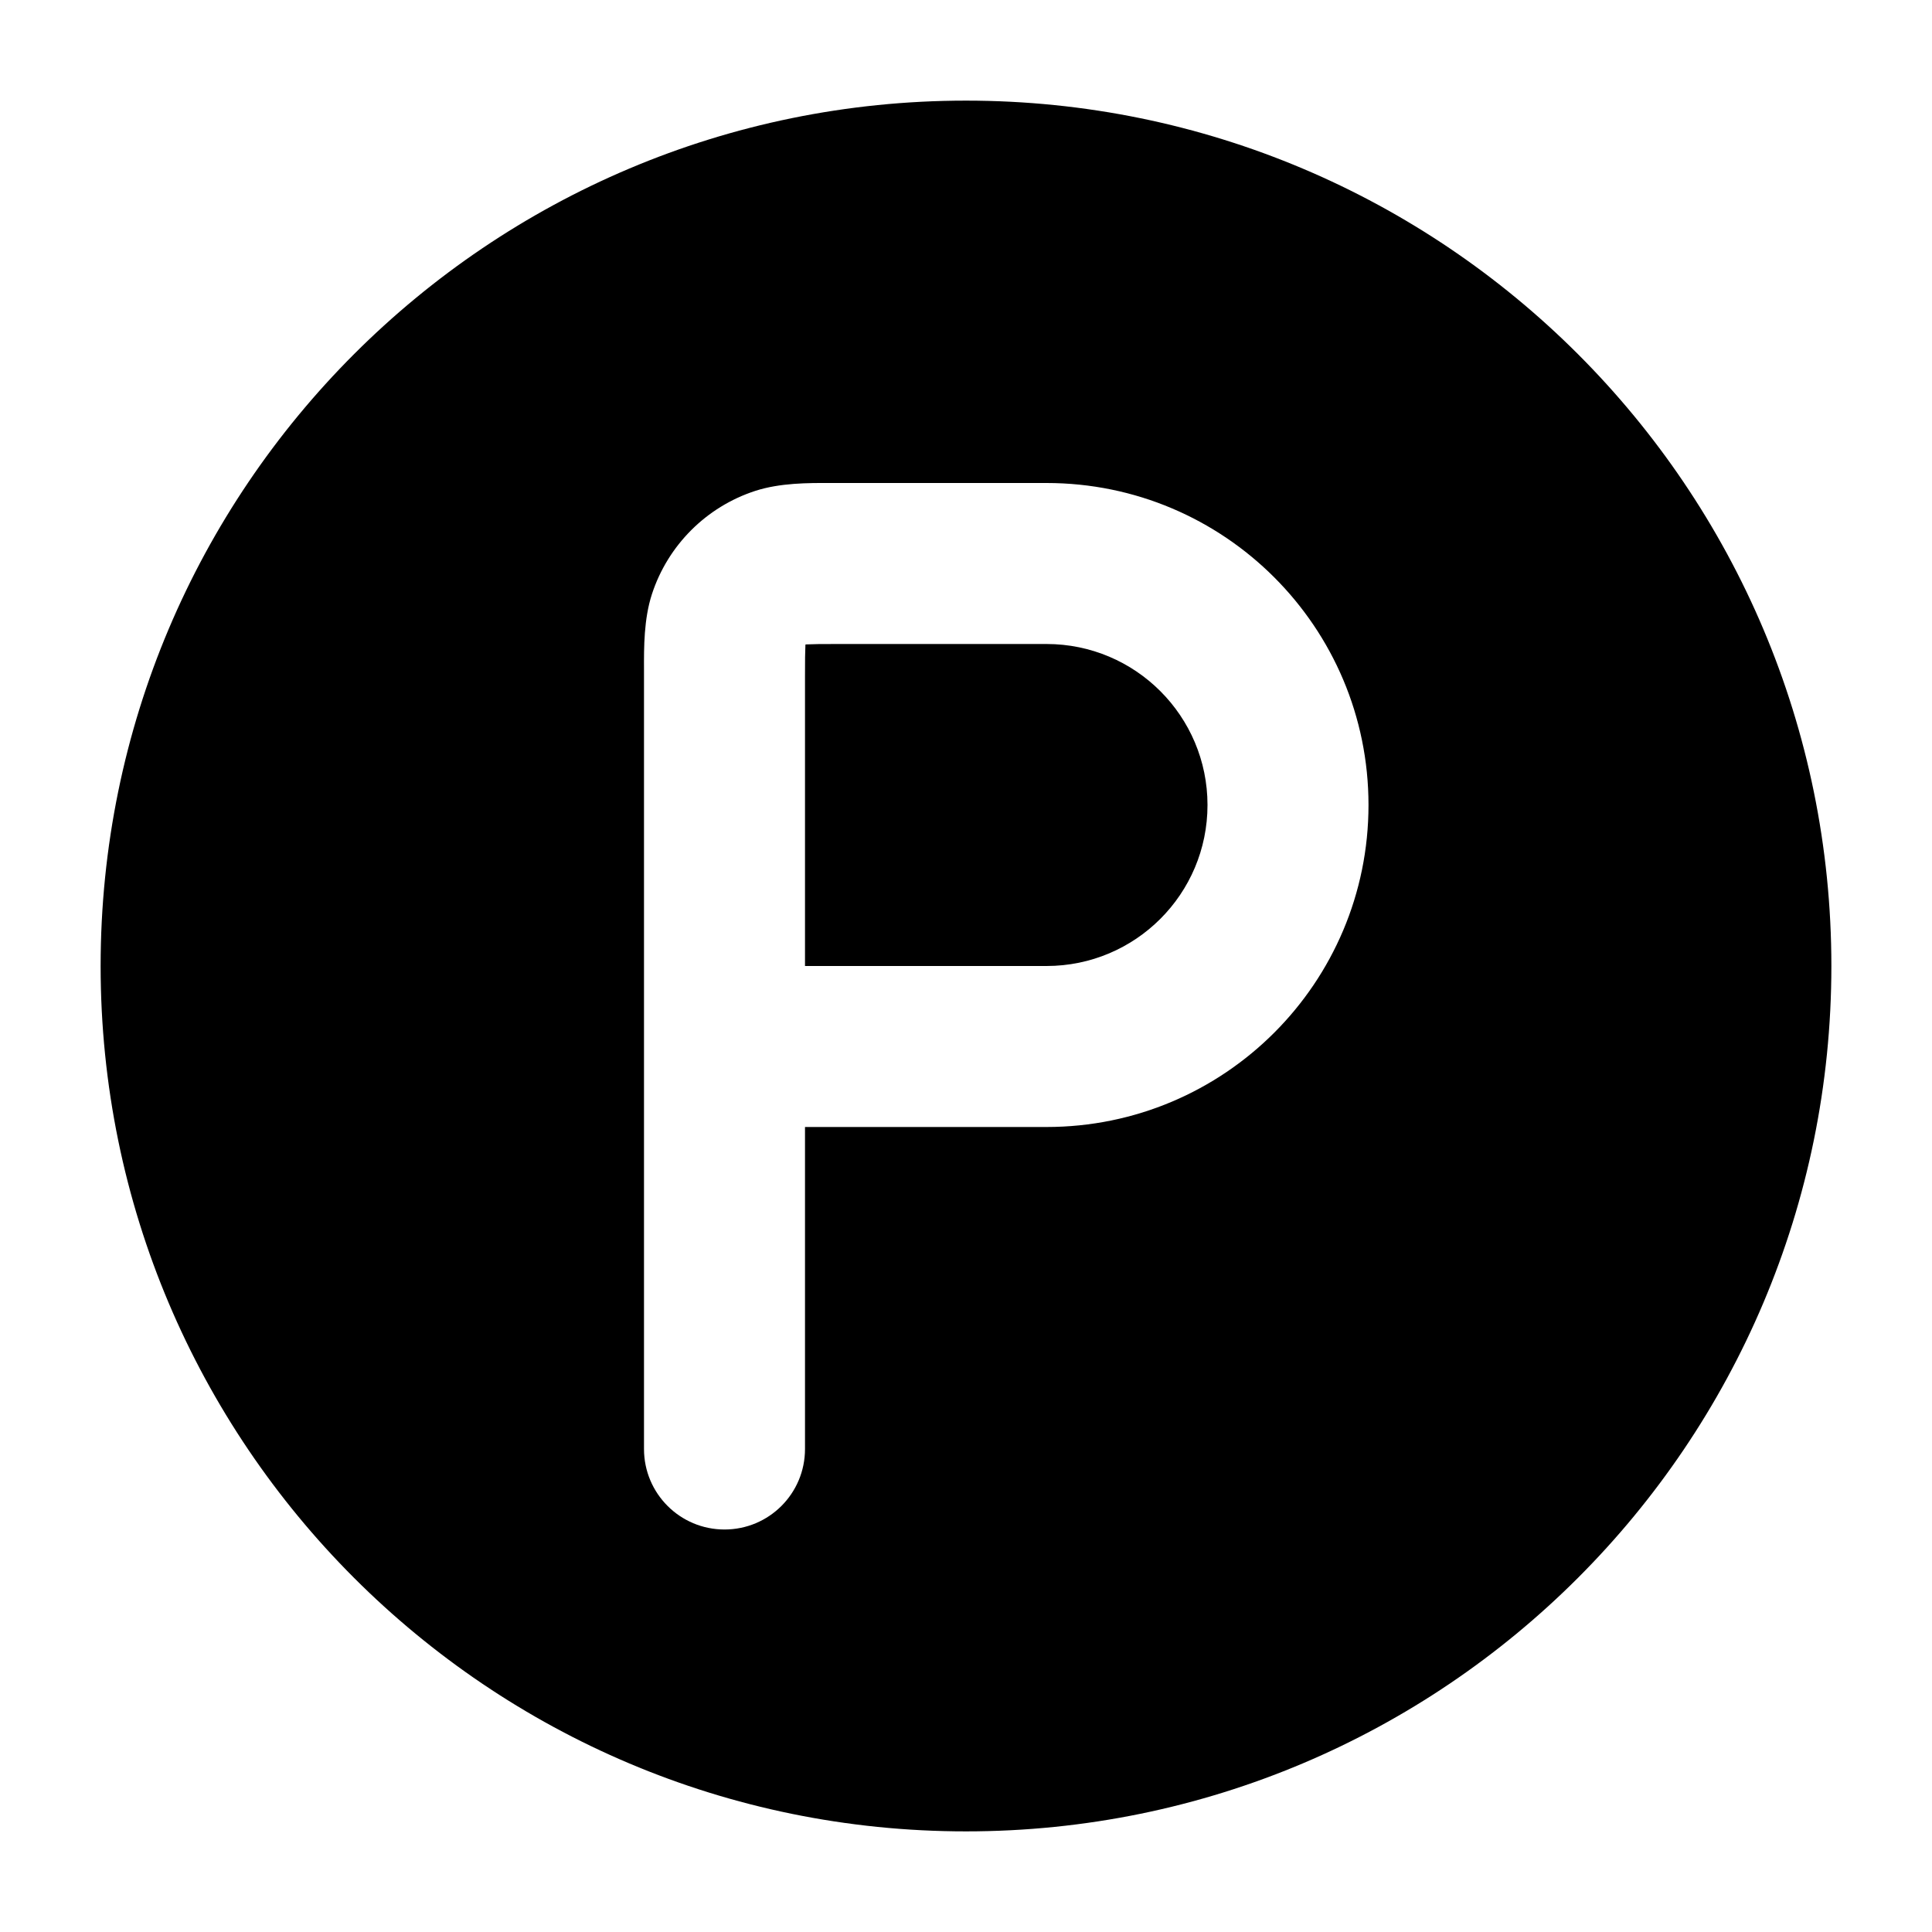 <svg width="24" height="24" viewBox="0 0 24 24" xmlns="http://www.w3.org/2000/svg">
    <path fill-rule="evenodd" clip-rule="evenodd" d="M12 1.25C6.063 1.25 1.25 6.063 1.25 12C1.25 17.937 6.063 22.75 12 22.75C17.937 22.75 22.75 17.937 22.75 12C22.75 6.063 17.937 1.25 12 1.25ZM10.4 6L10.319 6C10.038 5.999 9.691 5.998 9.382 6.098C8.774 6.296 8.296 6.774 8.098 7.382C7.998 7.691 7.999 8.038 8 8.319L8 8.4L8 18C8 18.553 8.448 19 9 19C9.553 19 10 18.553 10 18L10 14H13C15.21 14 17 12.21 17 10C17 7.791 15.21 6 13 6H10.4ZM13 12H10V8.4C10 8.203 10.001 8.096 10.005 8.017L10.006 8.006L10.017 8.005C10.096 8.001 10.203 8 10.4 8H13C14.105 8 15 8.896 15 10C15 11.105 14.105 12 13 12Z"/>
</svg>
